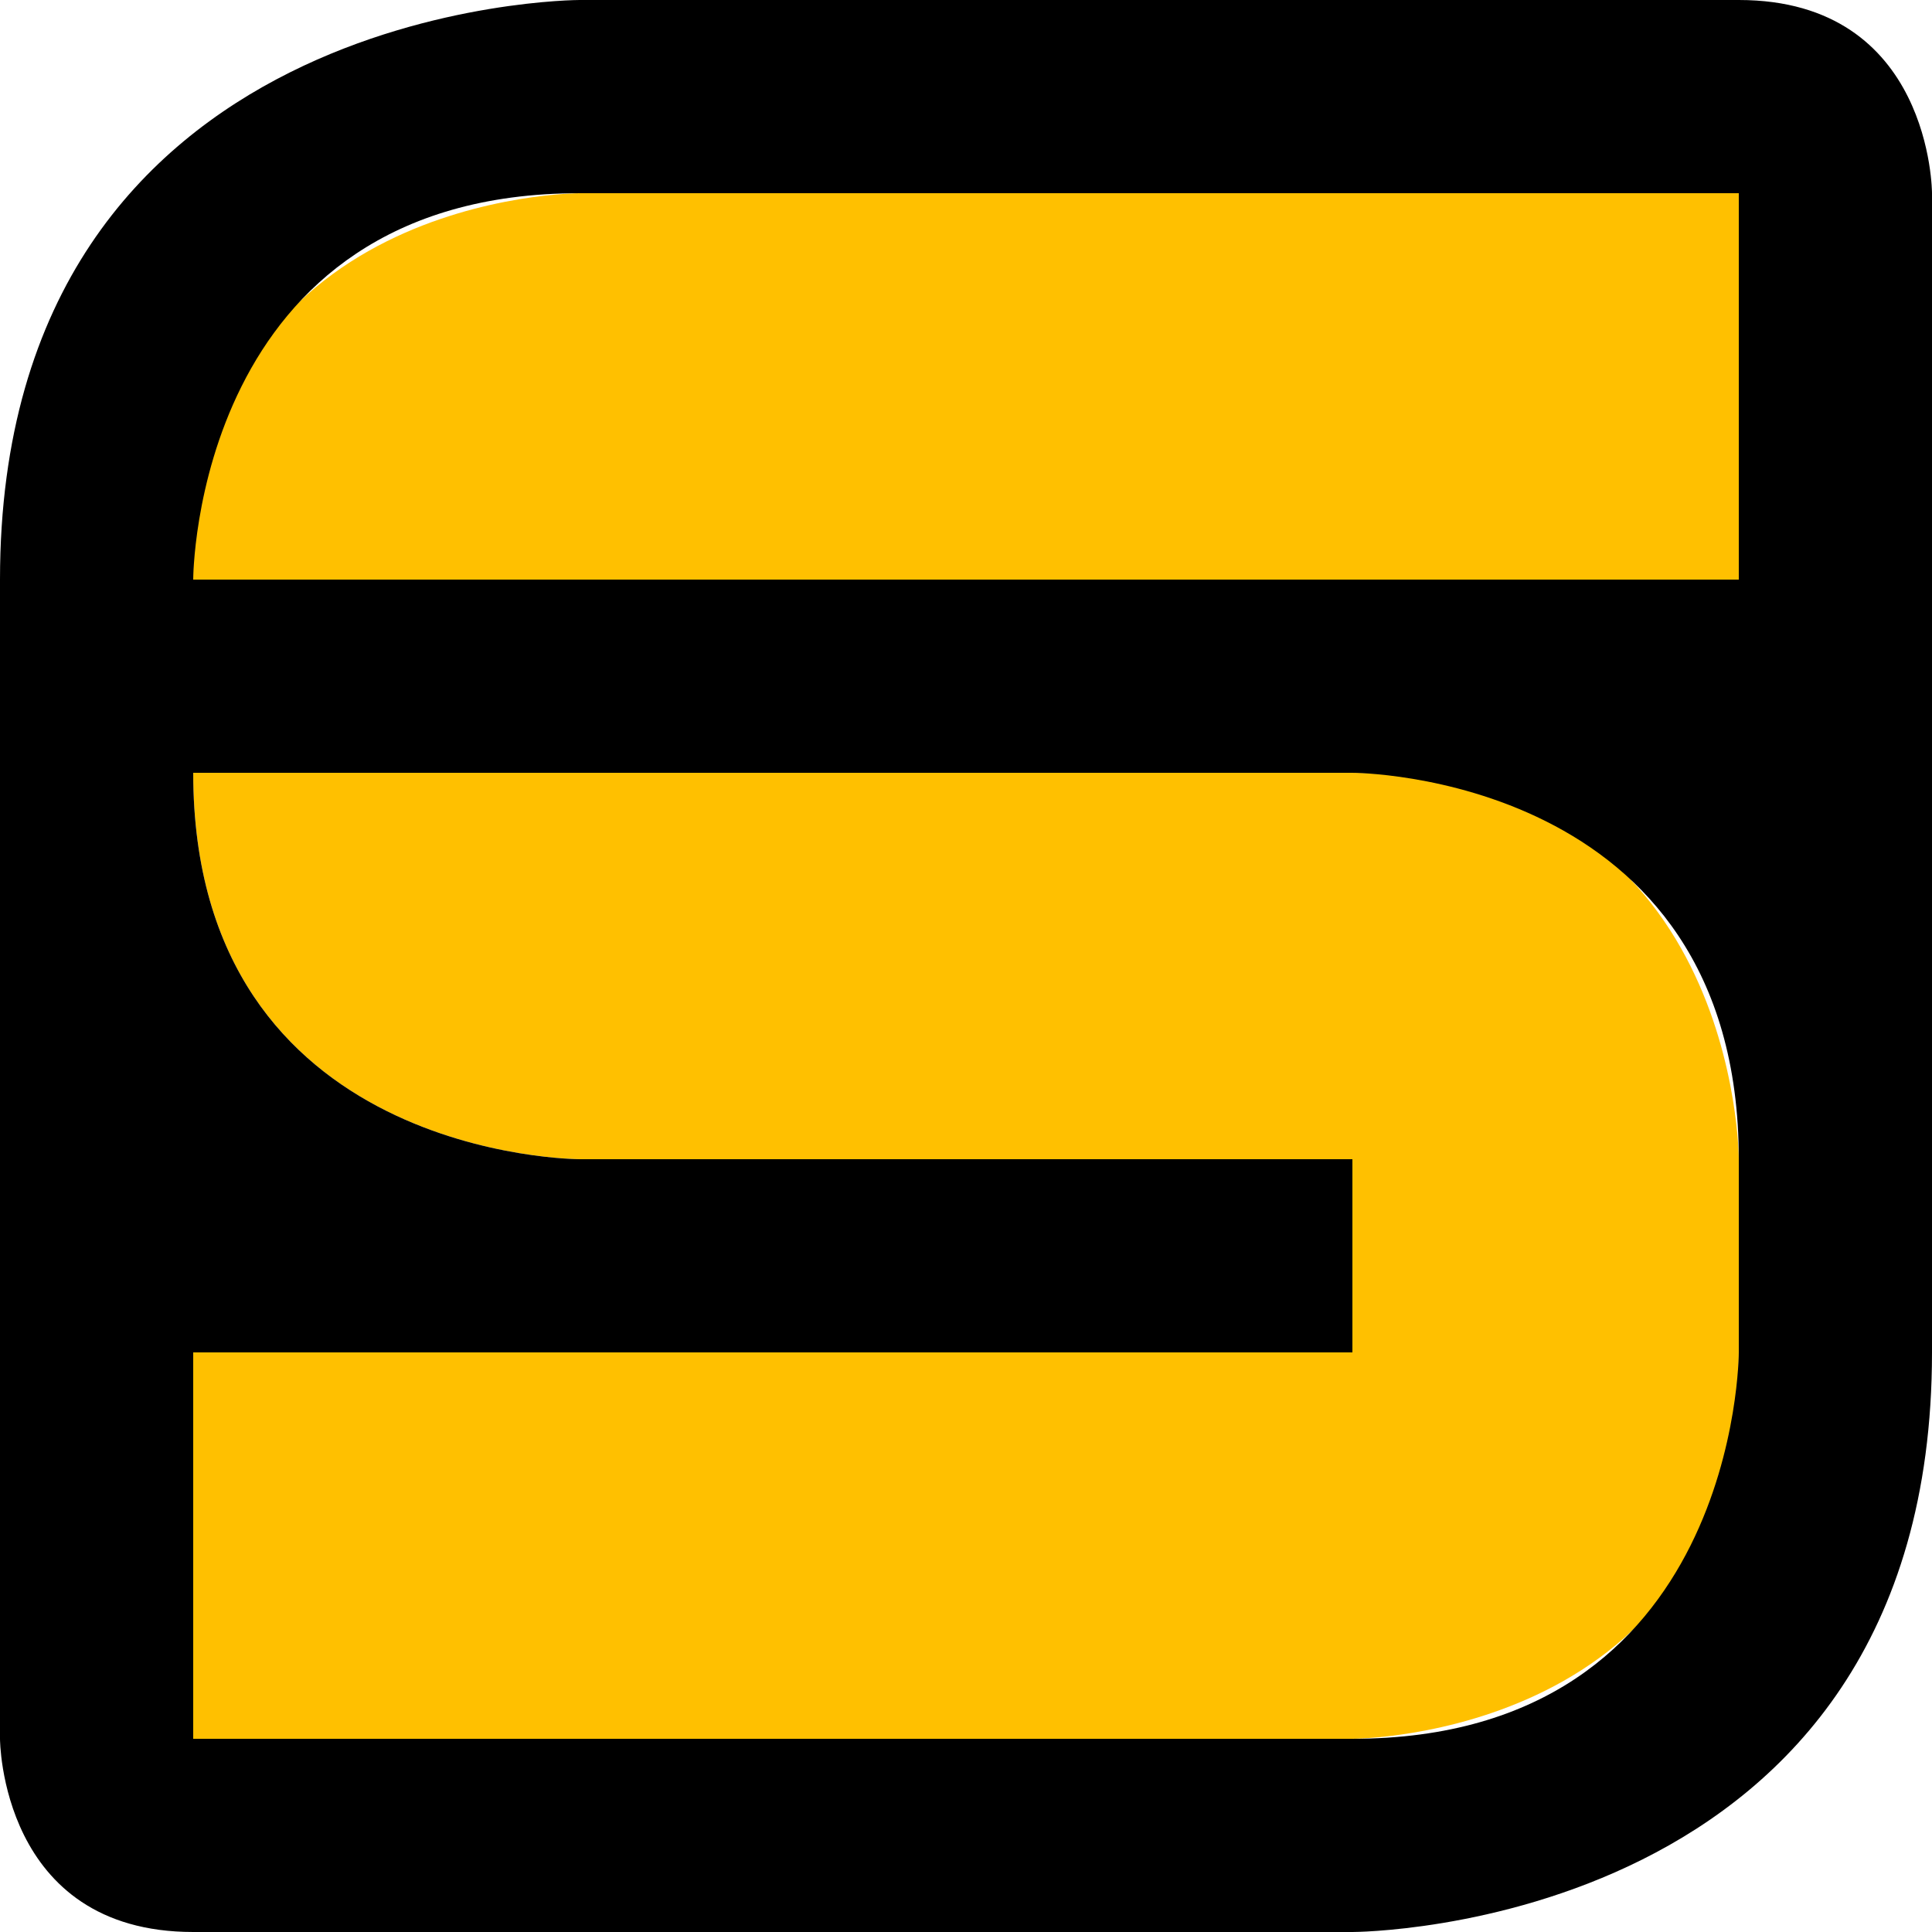 <?xml version="1.0" encoding="UTF-8" standalone="no"?>
<svg
   width="52.917mm"
   height="52.917mm"
   viewBox="0 0 52.917 52.917"
   version="1.1"
   id="svg1934"
   xmlns="http://www.w3.org/2000/svg"
   xmlns:svg="http://www.w3.org/2000/svg"
   xmlns:rdf="http://www.w3.org/1999/02/22-rdf-syntax-ns#"
   xmlns:cc="http://creativecommons.org/ns#"
   xmlns:dc="http://purl.org/dc/elements/1.1/">
  <defs
     id="defs1928" />
  <g
     id="layer1">
    <g
       transform="translate(-5.292,-5.292)"
       style="fill:#ffc000;fill-opacity:1;stroke:none;paint-order:stroke markers fill"
       id="g58">
      <g
         style="fill:#ffc000;fill-opacity:1;stroke:none;paint-order:stroke markers fill"
         id="g88">
        <path
           d="m 21.167,37.042 h 21.167 v 5.292 h -31.75 v 10.583 h 31.75 c 0,0 10.583,0 10.583,-10.583 v -5.292 c 0,0 0,-10.583 -10.583,-10.583 h -31.75 c 0,10.583 10.583,10.583 10.583,10.583 z m 0,-26.458 h 31.75 V 21.167 H 10.583 c -3e-6,-10.583 10.583,-10.583 10.583,-10.583 z"
           style="fill:#ffc000;fill-opacity:1;stroke:none;stroke-width:0;stroke-linecap:round;stroke-linejoin:round;stroke-miterlimit:4;stroke-dasharray:none;stroke-opacity:1;paint-order:stroke markers fill"
           id="path1940" />
      </g>
    </g>
    <path
       id="path844"
       d="M 47.625,15.875 V 5.292 c 0,0 -21.167,0 -31.75,0 C 5.292,5.292 5.292,15.875 5.292,15.875 c 0,0 0,-5.292 0,5.292 C 5.292,31.75 15.875,31.75 15.875,31.75 h 21.167 v 5.292 H 5.292 v 10.583 c 0,0 21.167,0 31.75,0 10.583,0 10.583,-10.583 10.583,-10.583 0,0 0,5.292 0,-5.292 0,-10.583 -10.583,-10.583 -10.583,-10.583 h 15.875 c 0,0 0,0 0,15.875 0,15.875 -15.875,15.875 -15.875,15.875 0,0 -26.458,0 -31.75,0 C 0,52.917 0,47.625 0,47.625 0,47.625 0,31.75 0,15.875 0,0 15.875,0 15.875,0 c 0,0 26.458,0 31.75,0 5.292,0 5.292,5.292 5.292,5.292 V 21.167 H 5.292 V 15.875 Z"
       style="fill:#000000;fill-opacity:1;stroke:none;stroke-width:0.265px;stroke-linecap:butt;stroke-linejoin:miter;stroke-opacity:1" />
  </g>
</svg>
